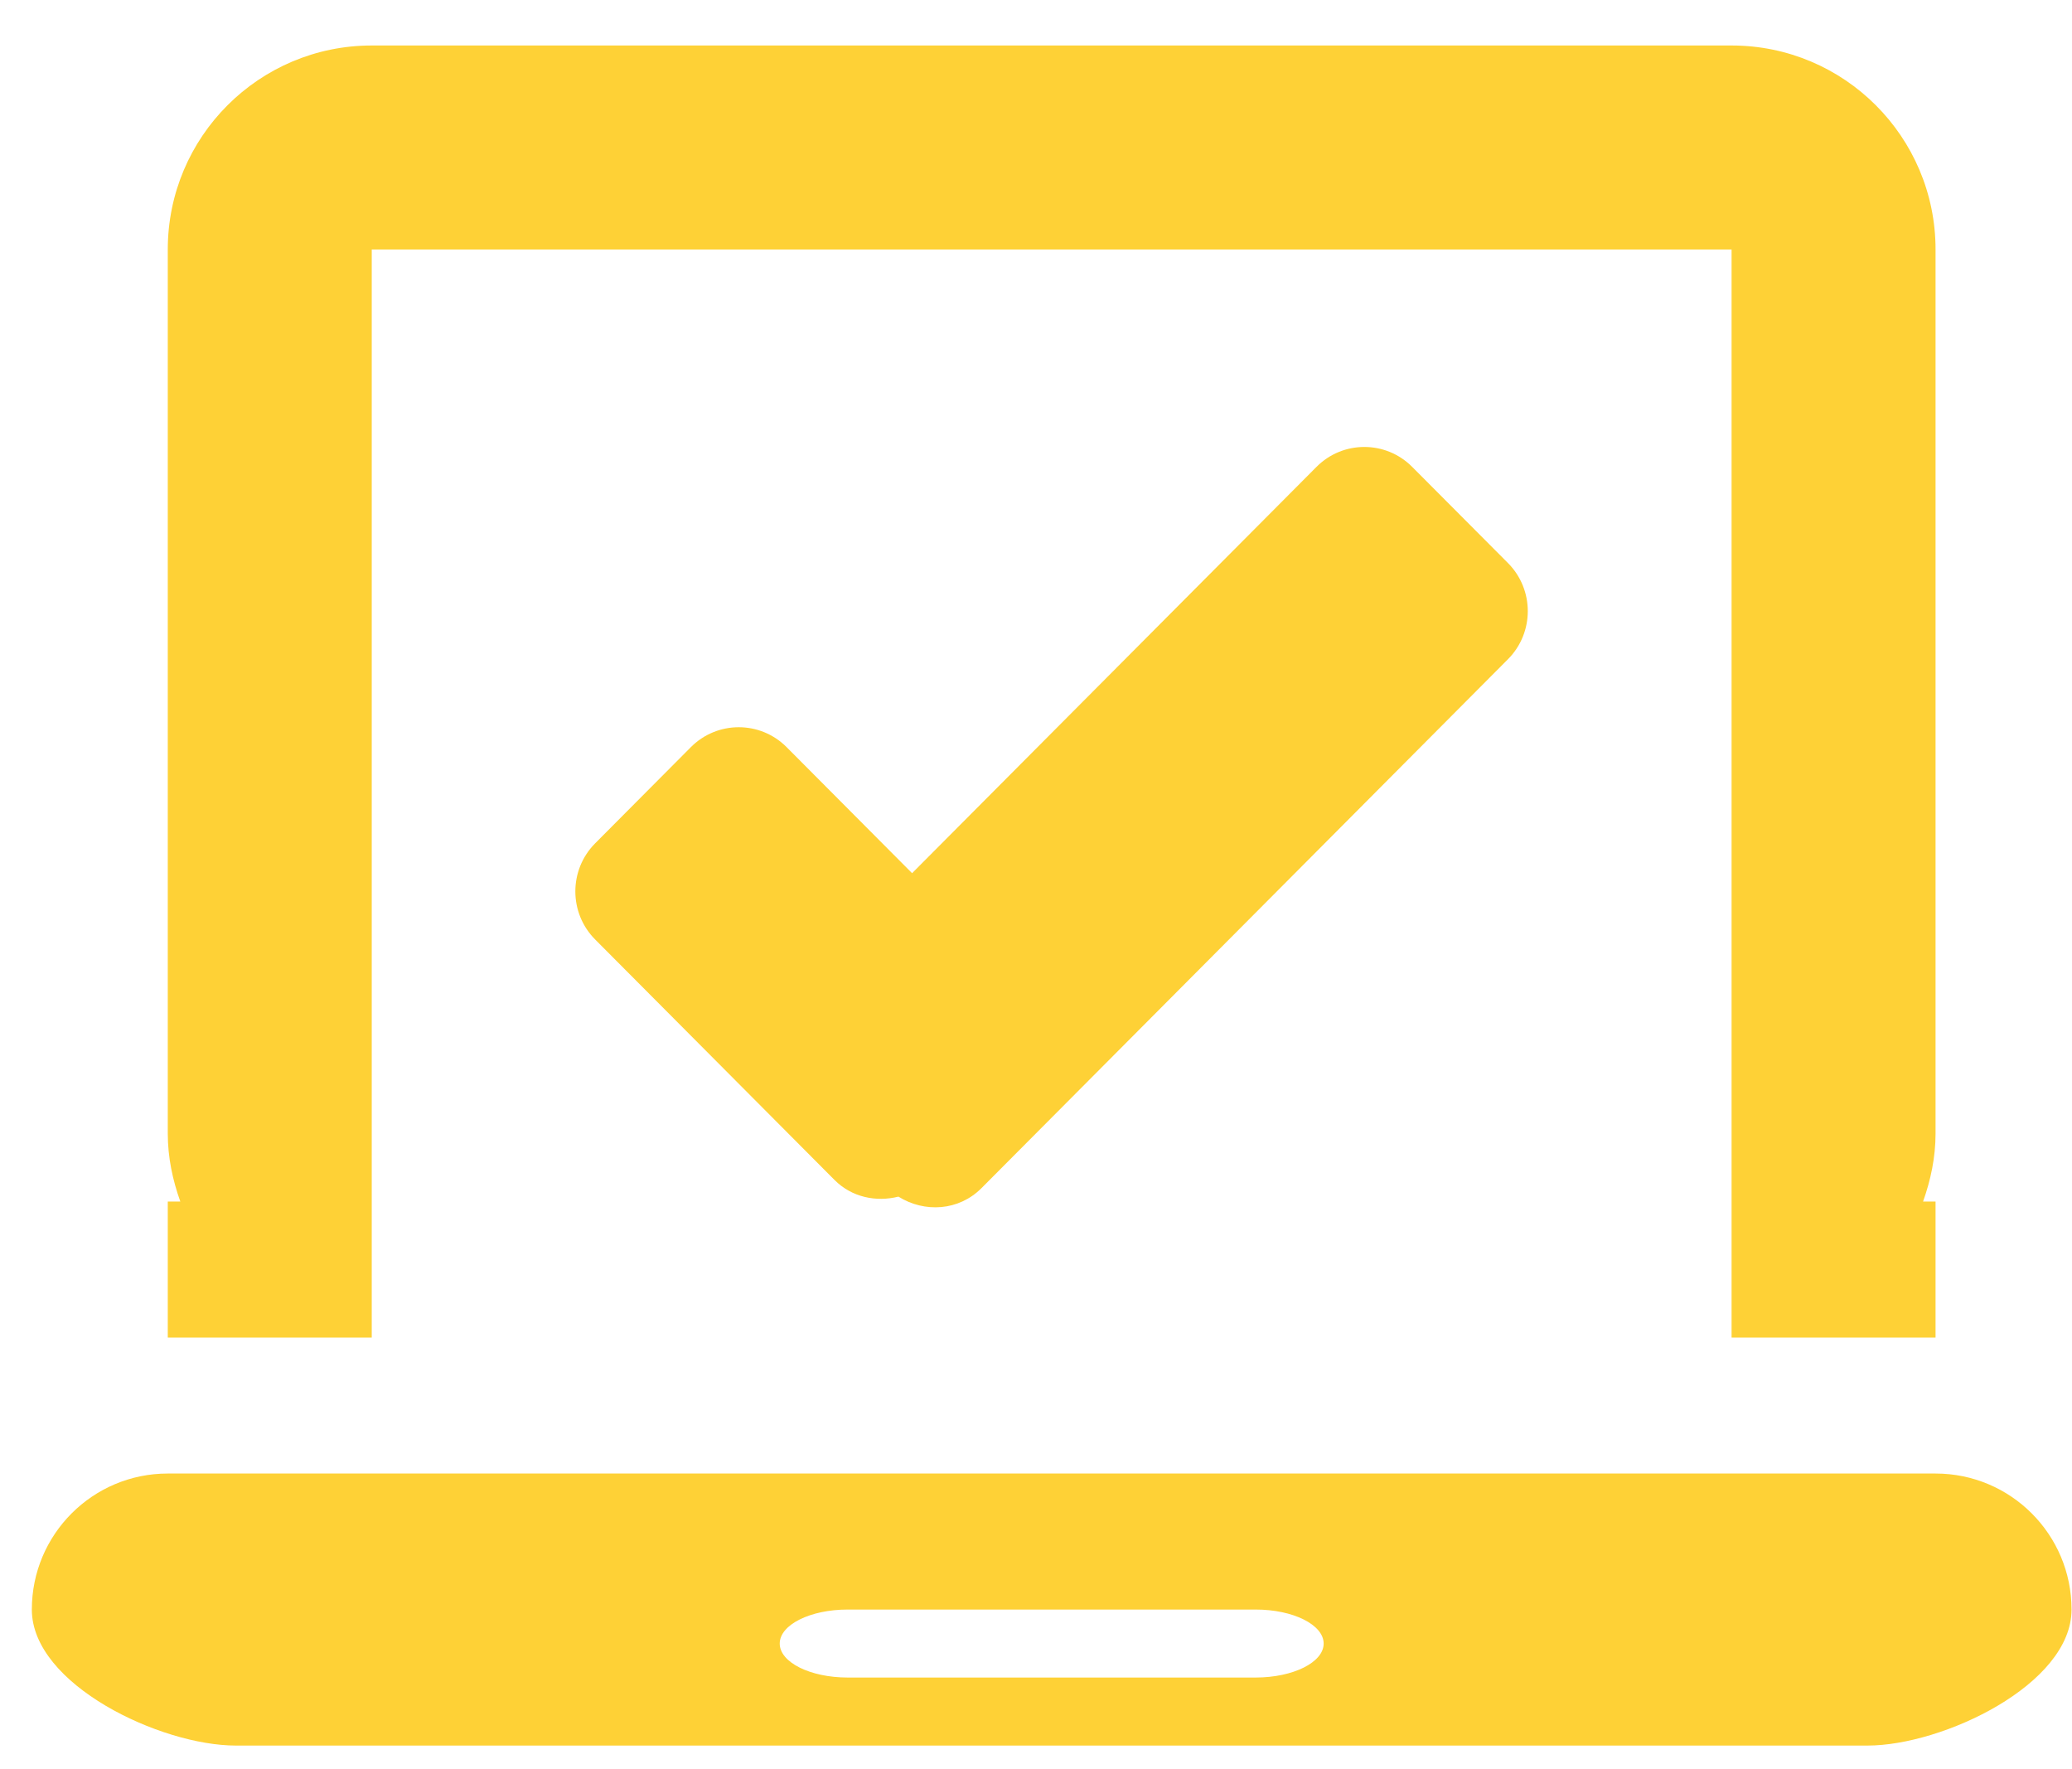 <svg 
 xmlns="http://www.w3.org/2000/svg"
 xmlns:xlink="http://www.w3.org/1999/xlink"
 width="41px" height="35px">
<path fill-rule="evenodd"  fill="rgb(254, 209, 54)"
 d="M36.954,34.534 L4.666,34.534 C3.180,34.534 0.630,33.329 0.630,31.843 C0.630,30.357 1.834,29.152 3.320,29.152 L38.300,29.152 C39.786,29.152 40.991,30.357 40.991,31.843 C40.991,33.329 38.440,34.534 36.954,34.534 ZM24.846,31.843 L16.774,31.843 C16.031,31.843 15.429,32.144 15.429,32.516 C15.429,32.887 16.031,33.188 16.774,33.188 L24.846,33.188 C25.589,33.188 26.192,32.887 26.192,32.516 C26.192,32.144 25.589,31.843 24.846,31.843 ZM15.565,14.781 L18.048,17.275 L26.050,9.237 C26.573,8.711 27.421,8.711 27.944,9.237 L29.839,11.139 C30.362,11.665 30.362,12.517 29.839,13.042 L19.421,23.506 C18.972,23.957 18.295,23.997 17.778,23.674 C17.338,23.784 16.856,23.689 16.512,23.343 L11.777,18.587 C11.254,18.061 11.254,17.210 11.777,16.684 L13.671,14.781 C14.194,14.256 15.042,14.256 15.565,14.781 ZM34.264,4.936 L7.356,4.936 L7.356,26.462 L3.320,26.462 L3.320,23.771 L3.568,23.771 C3.417,23.348 3.320,22.900 3.320,22.426 L3.320,4.936 C3.320,2.707 5.127,0.900 7.356,0.900 L34.264,0.900 C36.493,0.900 38.300,2.707 38.300,4.936 L38.300,22.426 C38.300,22.900 38.203,23.348 38.053,23.771 L38.300,23.771 L38.300,26.462 L34.264,26.462 L34.264,4.936 Z"/>
</svg>